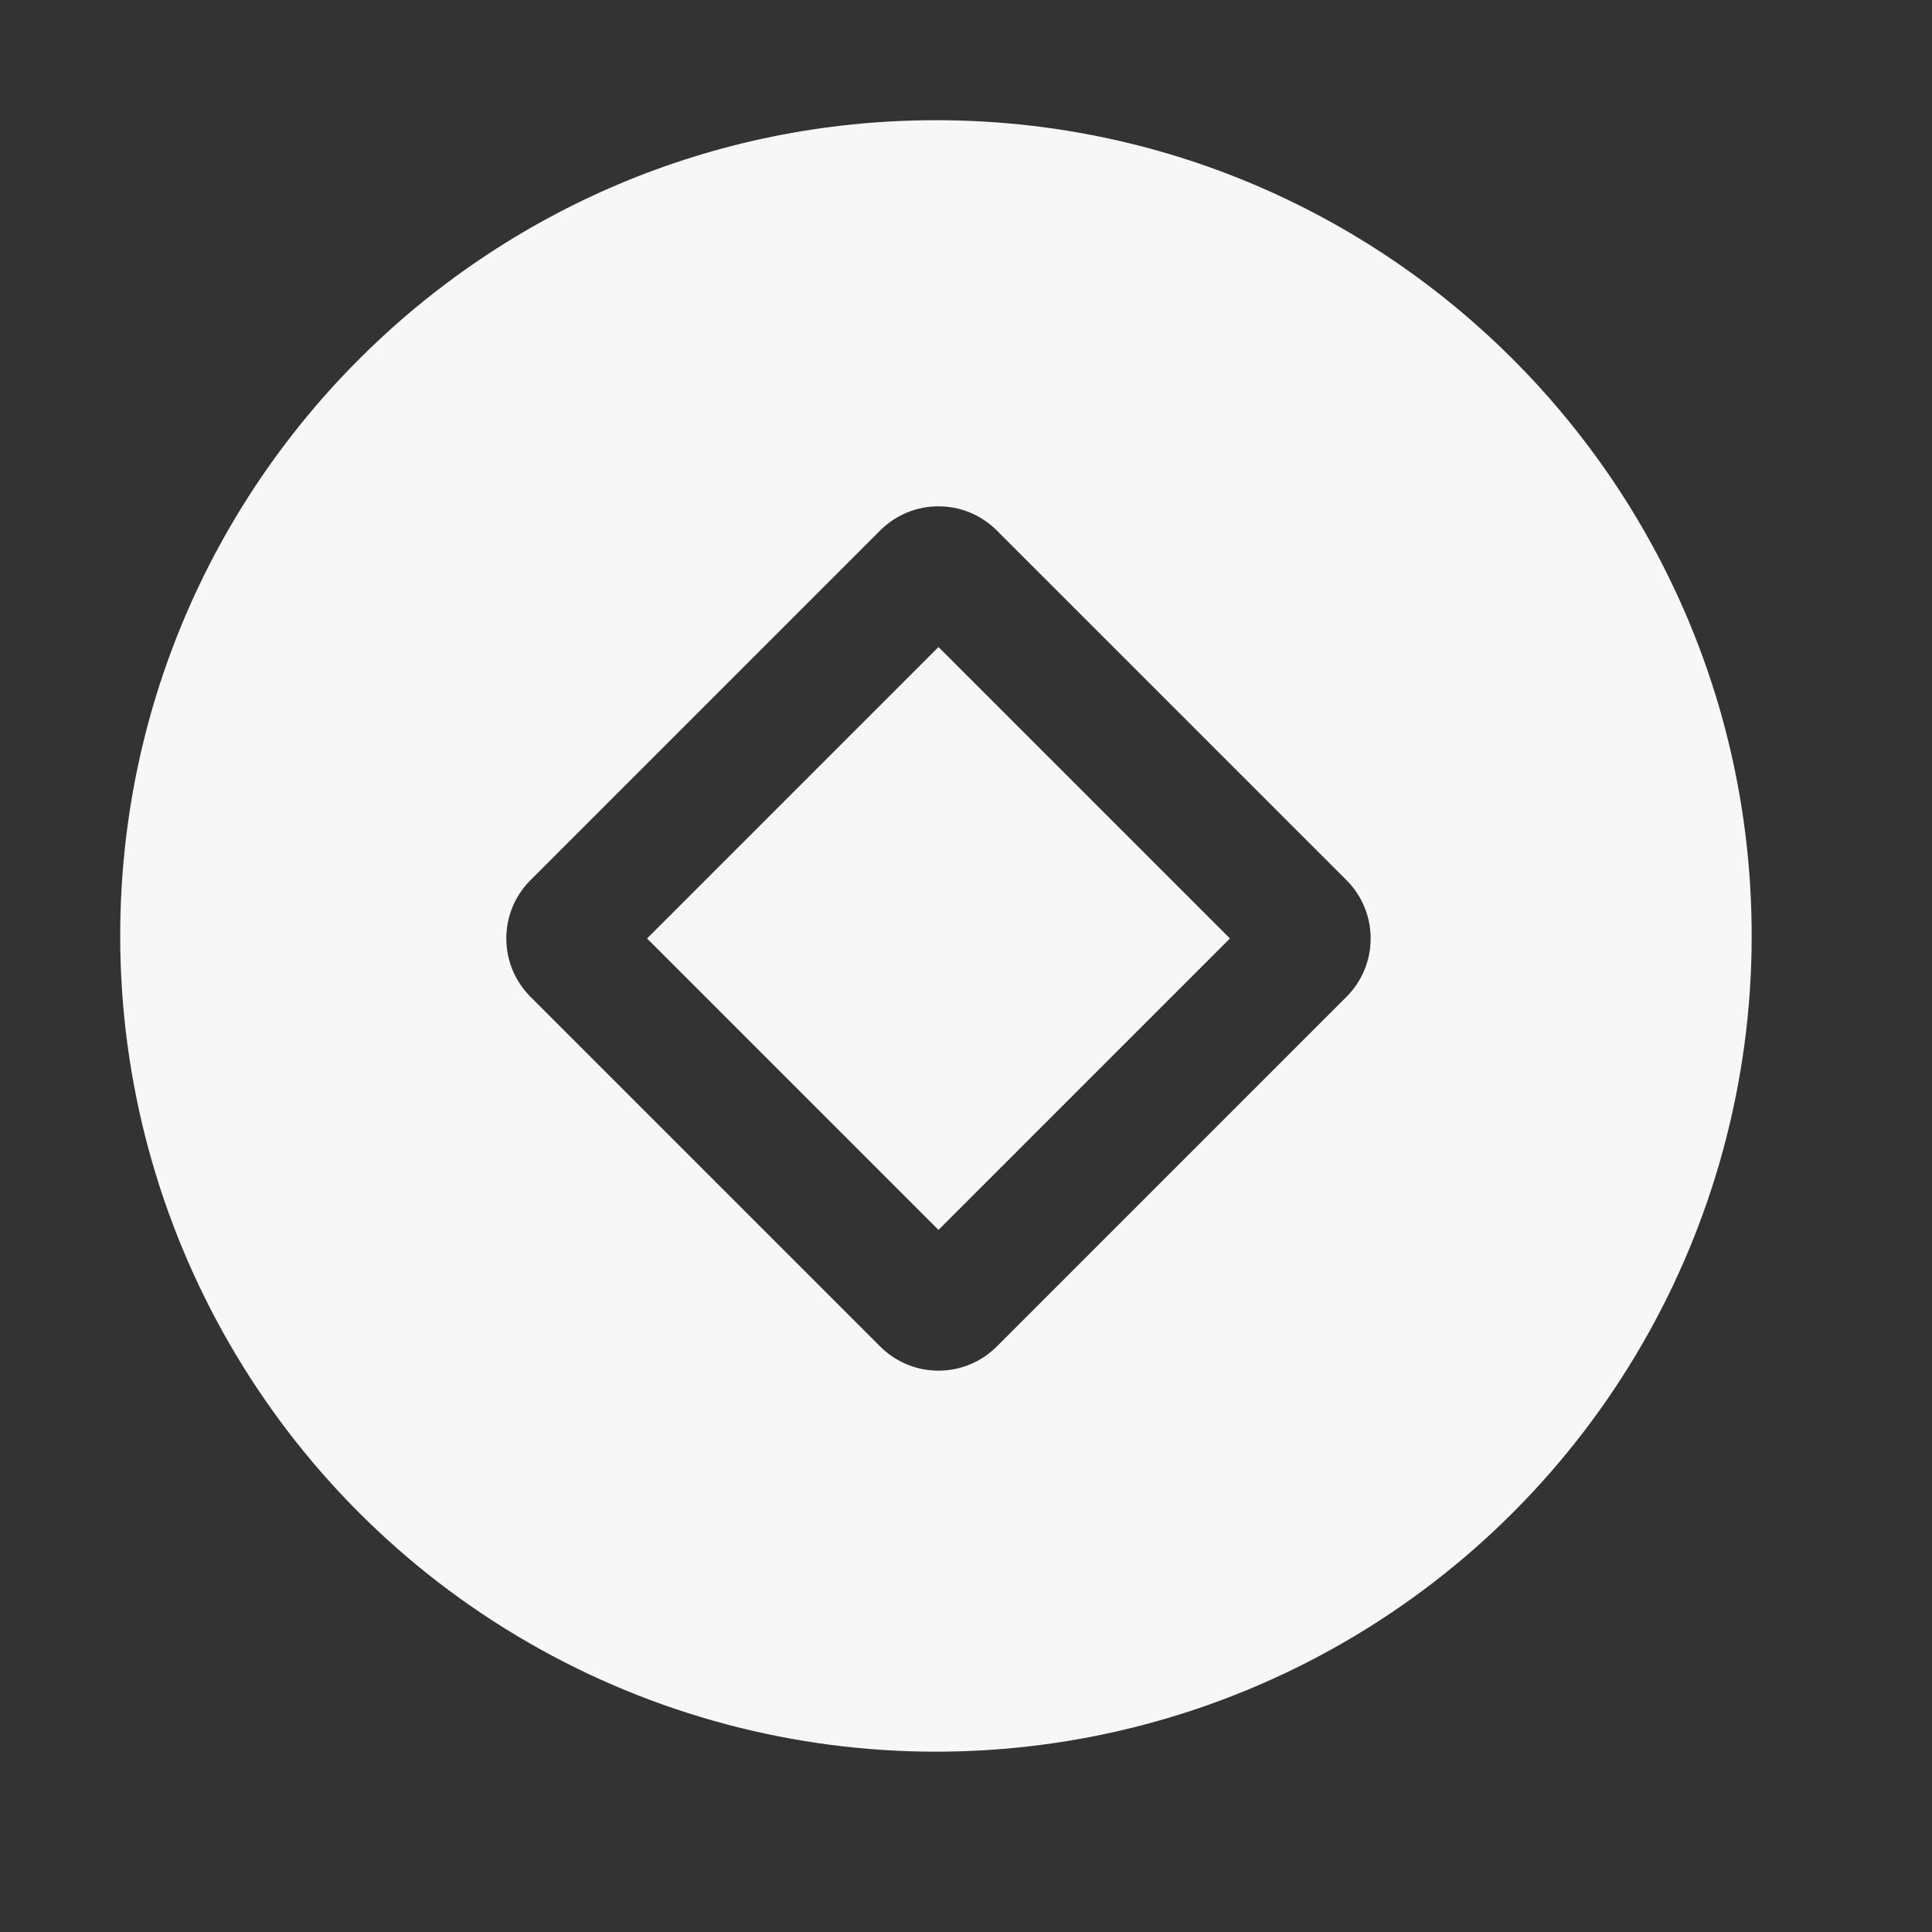 <?xml version="1.0" encoding="UTF-8"?>
<svg width="60px" height="60px" viewBox="0 0 60 60" version="1.1" xmlns="http://www.w3.org/2000/svg" xmlns:xlink="http://www.w3.org/1999/xlink">
    <rect x="0" y="0" width="60" height="60" fill="#333333" stroke="none"/>
    <title>基金业务</title>
    <g id="pad" stroke="none" stroke-width="1" fill="none" fill-rule="evenodd">
        <g id="基金业务">
            <rect id="矩形" stroke="#979797" fill="#D8D8D8" opacity="0" x="0.5" y="0.5" width="59" height="59"></rect>
            <g id="铜钱" transform="translate(3.733, 3.733)" fill="#FFFFFF" fill-rule="nonzero" opacity="0.959">
                <path d="M25.333,0 C39.325,0 50.667,11.342 50.667,25.333 C50.667,34.384 45.838,42.747 38,47.273 C30.162,51.798 20.505,51.798 12.667,47.273 C4.829,42.747 0,34.384 0,25.333 C0,11.342 11.342,0 25.333,0 Z M27.223,12.741 C26.223,11.741 24.602,11.741 23.602,12.741 L23.602,12.741 L12.741,23.602 C11.741,24.602 11.741,26.223 12.741,27.223 L12.741,27.223 L23.602,38.084 C24.602,39.084 26.223,39.084 27.223,38.084 L27.223,38.084 L38.084,27.223 C39.084,26.223 39.084,24.602 38.084,23.602 L38.084,23.602 Z M25.413,16.361 L34.464,25.412 L25.413,34.463 L16.362,25.412 L25.413,16.361 Z" id="路径-21"></path>
            </g>
        </g>
    </g>
</svg>